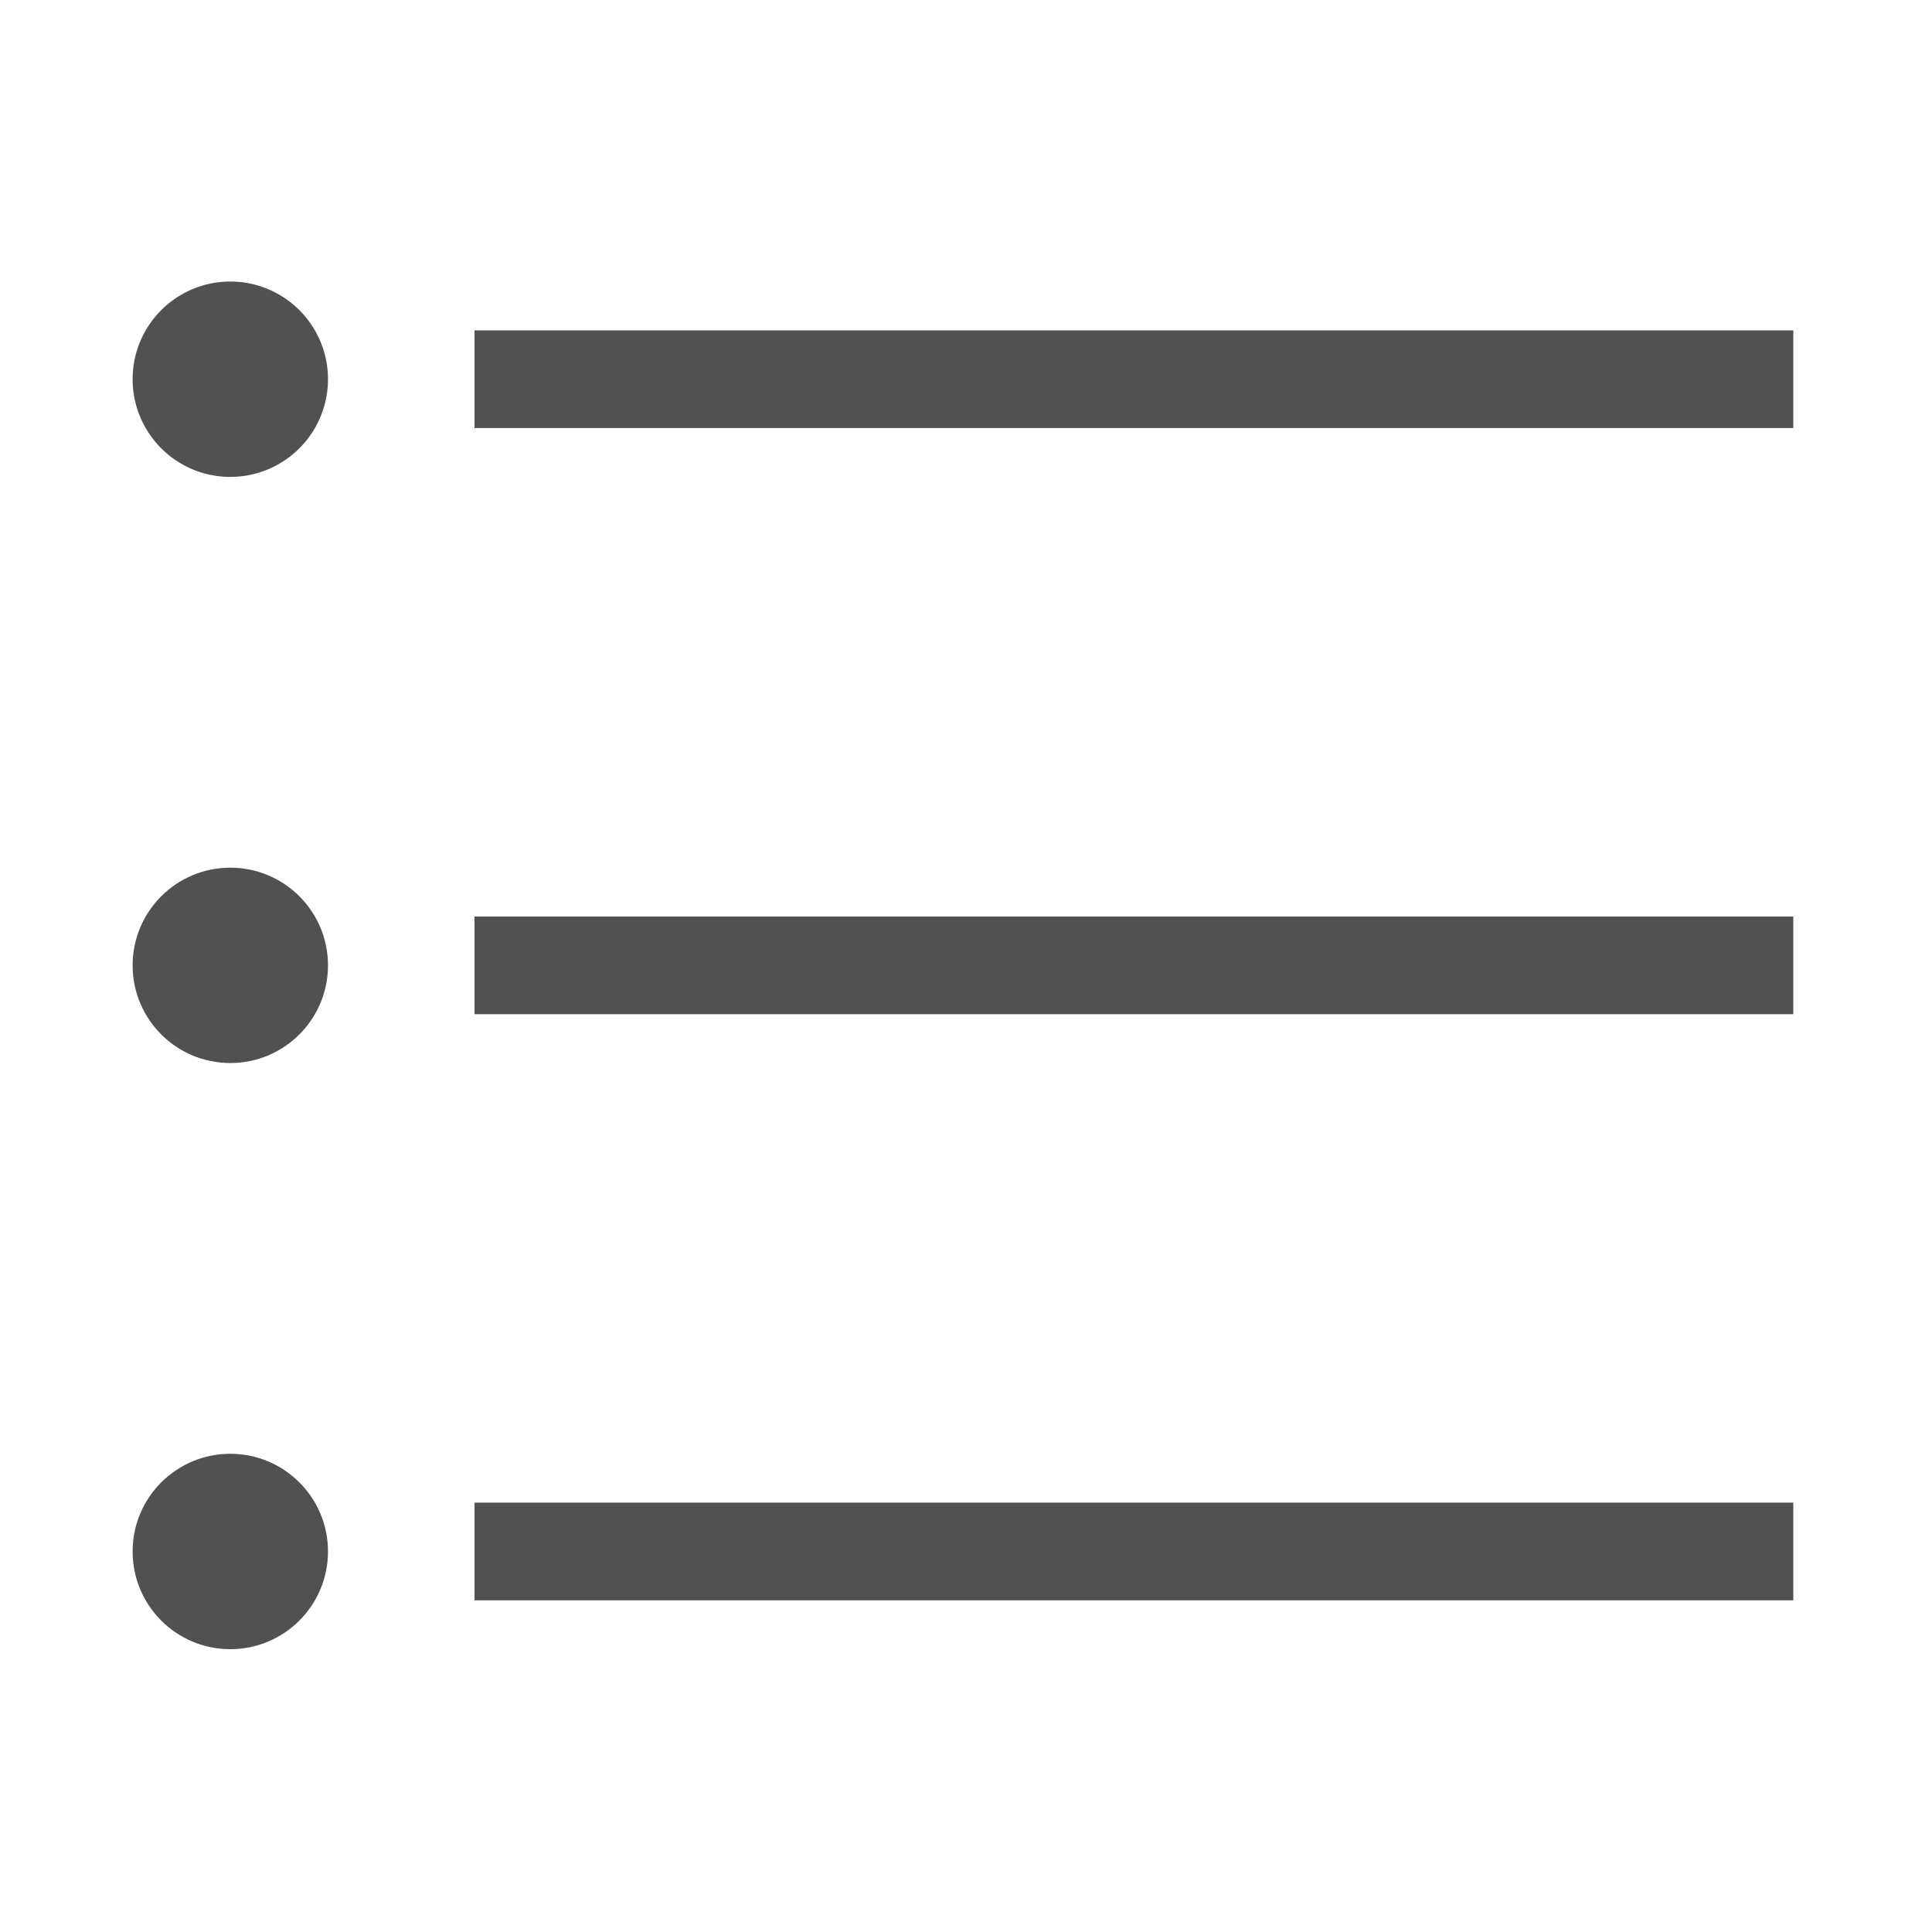 <svg t="1698396587655" class="icon" viewBox="0 0 1024 1024" version="1.1" xmlns="http://www.w3.org/2000/svg" p-id="29200" width="24" height="24"><path d="M122.066 200.994m-51.776 0a50.597 50.597 0 1 0 103.552 0 50.597 50.597 0 1 0-103.552 0Z" fill="#515151" p-id="29201"></path><path d="M122.066 459.888c-28.593 0-51.776 23.172-51.776 51.764 0 28.606 23.183 51.774 51.776 51.774 28.593 0 51.777-23.168 51.777-51.774C173.842 483.06 150.659 459.888 122.066 459.888z" fill="#515151" p-id="29202"></path><path d="M122.066 770.535c-28.593 0-51.776 23.183-51.776 51.776 0 28.61 23.183 51.789 51.776 51.789 28.593 0 51.777-23.179 51.777-51.789C173.842 793.718 150.659 770.535 122.066 770.535z" fill="#515151" p-id="29203"></path><path d="M251.506 796.425l698.981 0 0 51.776-698.981 0 0-51.776Z" fill="#515151" p-id="29204"></path><path d="M251.506 485.765l698.981 0 0 51.775-698.981 0 0-51.775Z" fill="#515151" p-id="29205"></path><path d="M251.506 175.105l698.981 0 0 51.777-698.981 0 0-51.777Z" fill="#515151" p-id="29206"></path></svg>